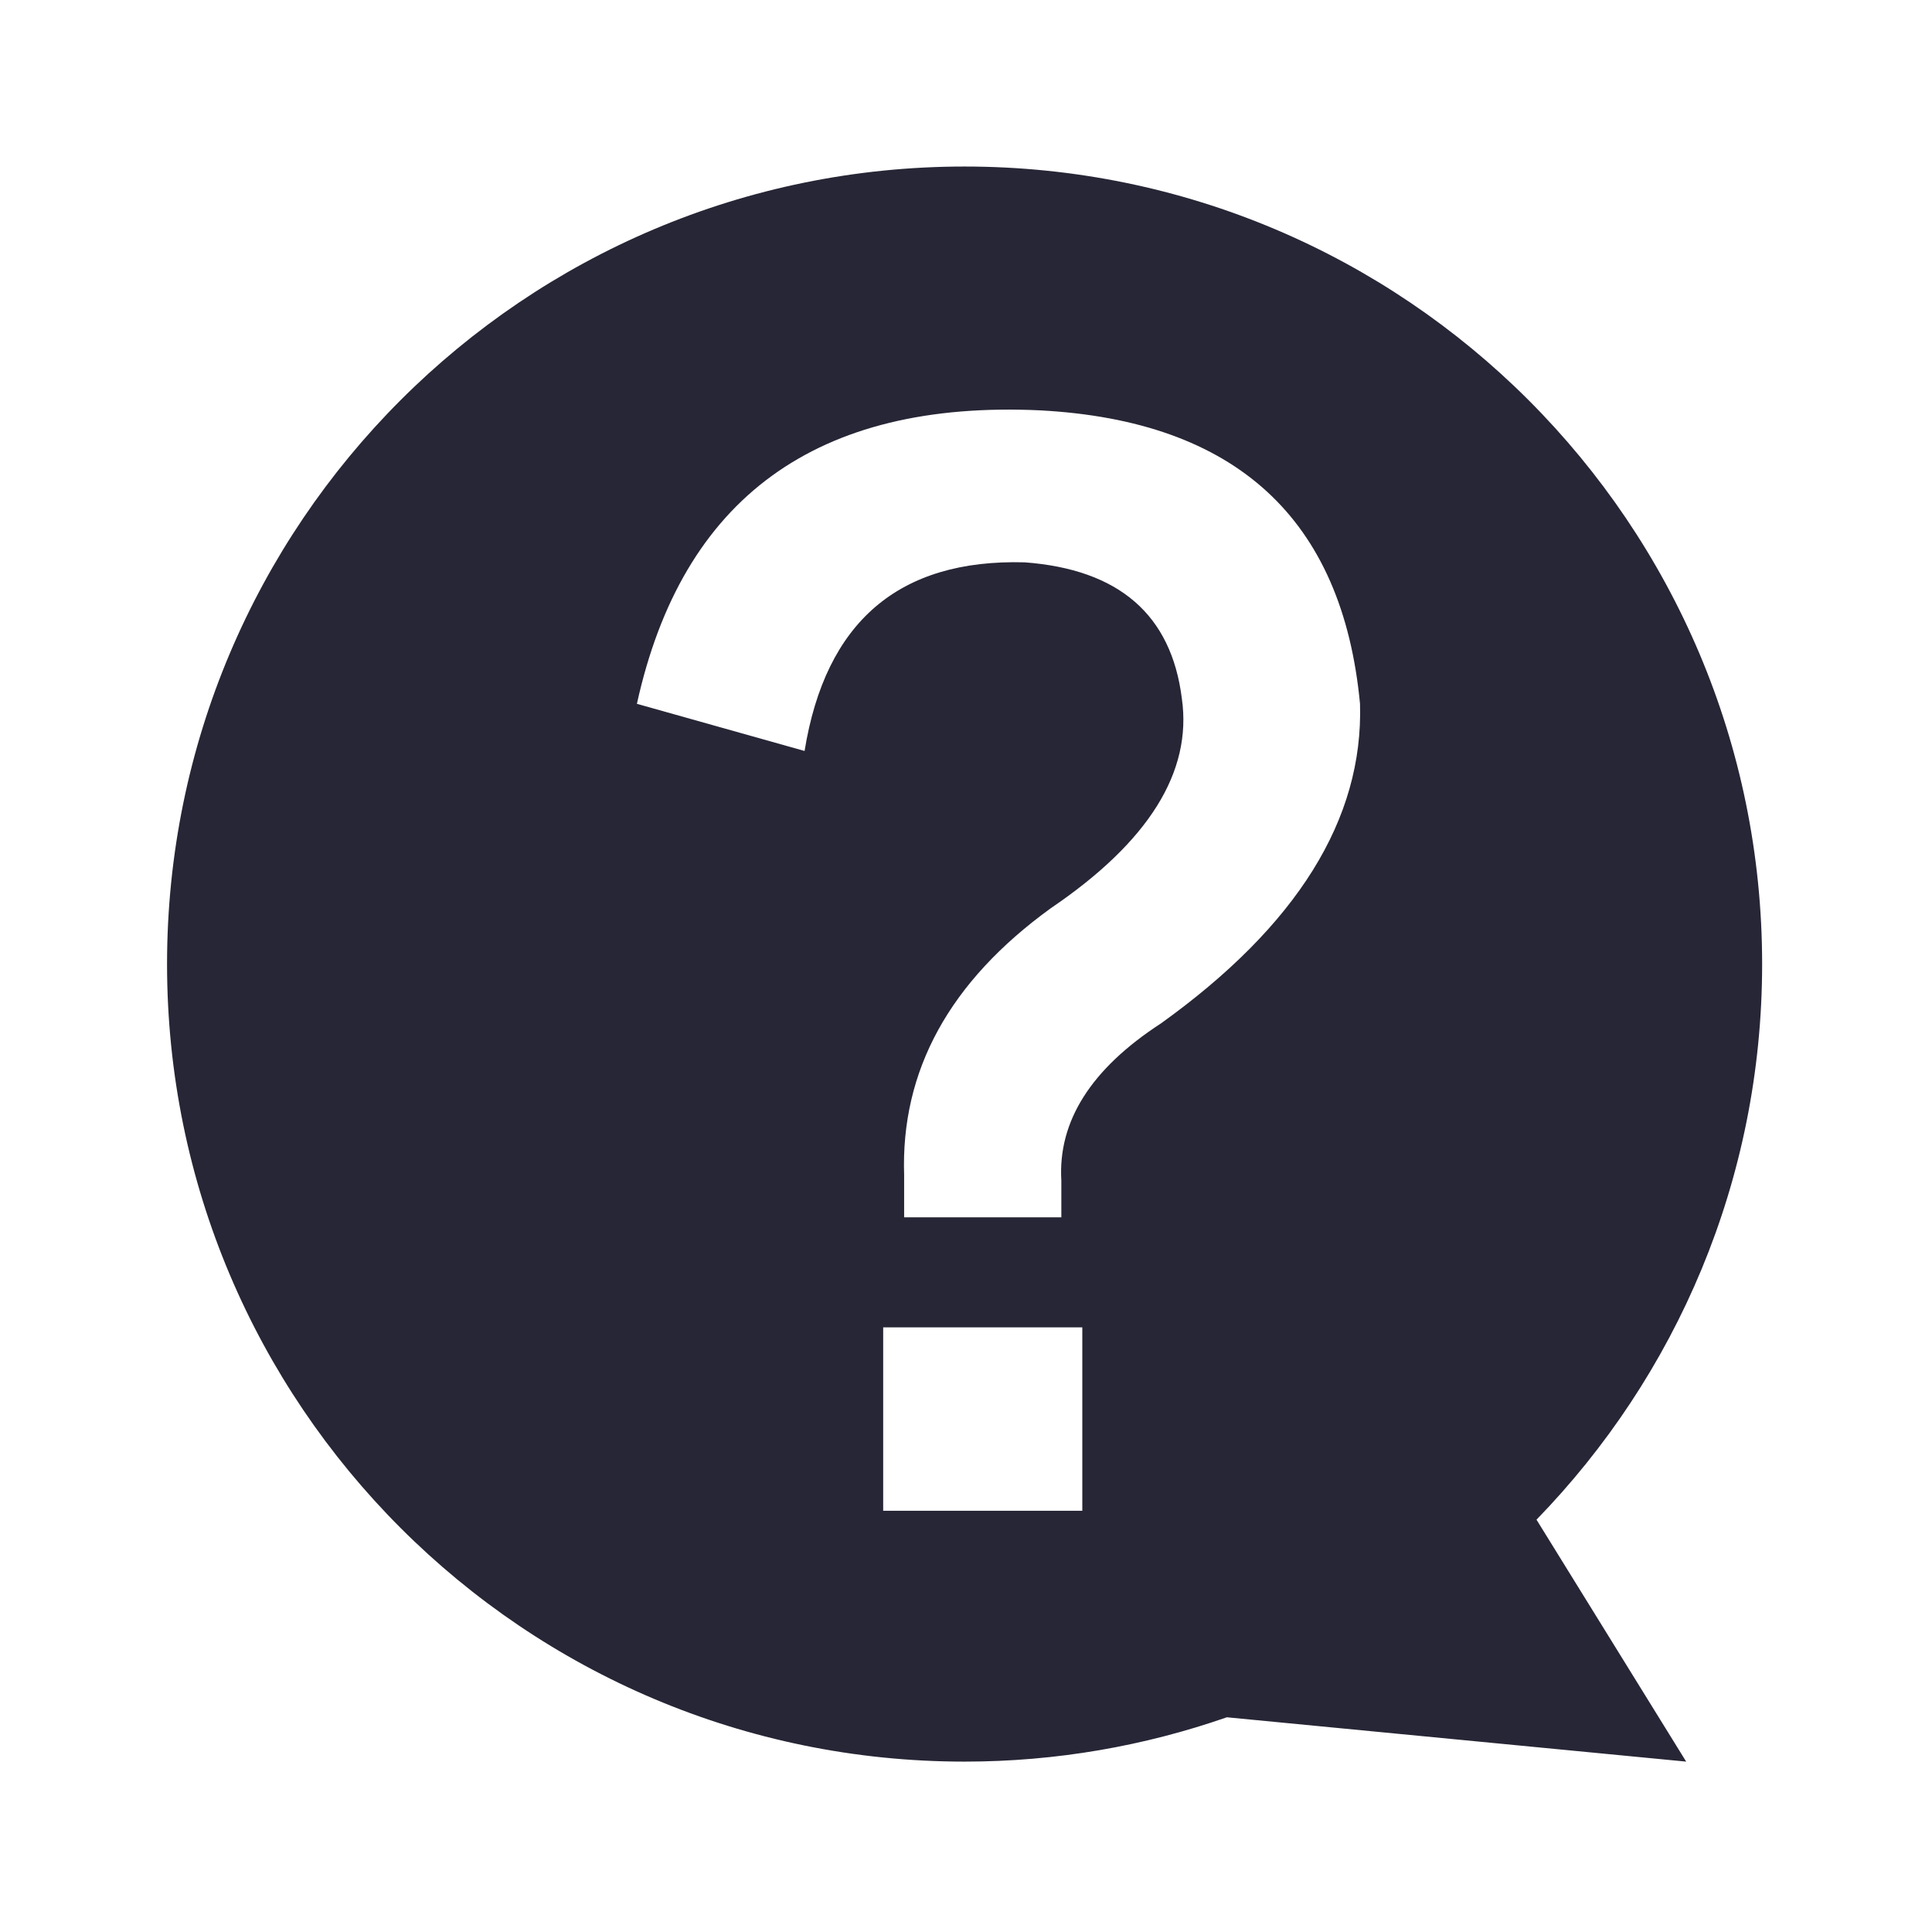 <?xml version="1.0" standalone="no"?><!DOCTYPE svg PUBLIC "-//W3C//DTD SVG 1.1//EN" "http://www.w3.org/Graphics/SVG/1.1/DTD/svg11.dtd"><svg t="1677723631839" class="icon" viewBox="0 0 1024 1024" version="1.1" xmlns="http://www.w3.org/2000/svg" p-id="13915" xmlns:xlink="http://www.w3.org/1999/xlink" width="200" height="200"><path d="M933.966 510.99c0-233.484-189.239-422.728-422.711-422.728s-422.717 189.244-422.717 422.728c0 233.428 189.244 422.7 422.717 422.7 48.714 0 95.464-8.332 139.007-23.496l243.445 23.496-79.328-128.237C888.357 729.323 933.966 625.491 933.966 510.99L933.966 510.99zM573.645 800.735 468.106 800.735l0-97.203 105.539 0L573.645 800.735 573.645 800.735zM615.304 542.449c-37.063 24.085-54.637 51.857-52.77 83.318l0 19.447-83.322 0L479.212 622.992c-1.863-55.545 24.043-102.758 77.767-141.642 51.813-35.152 74.986-72.211 69.43-111.094-5.549-44.433-33.327-68.475-83.317-72.206-66.656-1.825-105.539 31.502-116.651 99.978l-88.871-24.991c24.041-109.226 95.339-161.084 213.852-155.532 103.671 5.555 160.128 57.413 169.413 155.532C722.662 434.136 687.514 490.635 615.304 542.449L615.304 542.449zM615.304 542.449" fill="#272636" p-id="13916"></path></svg>